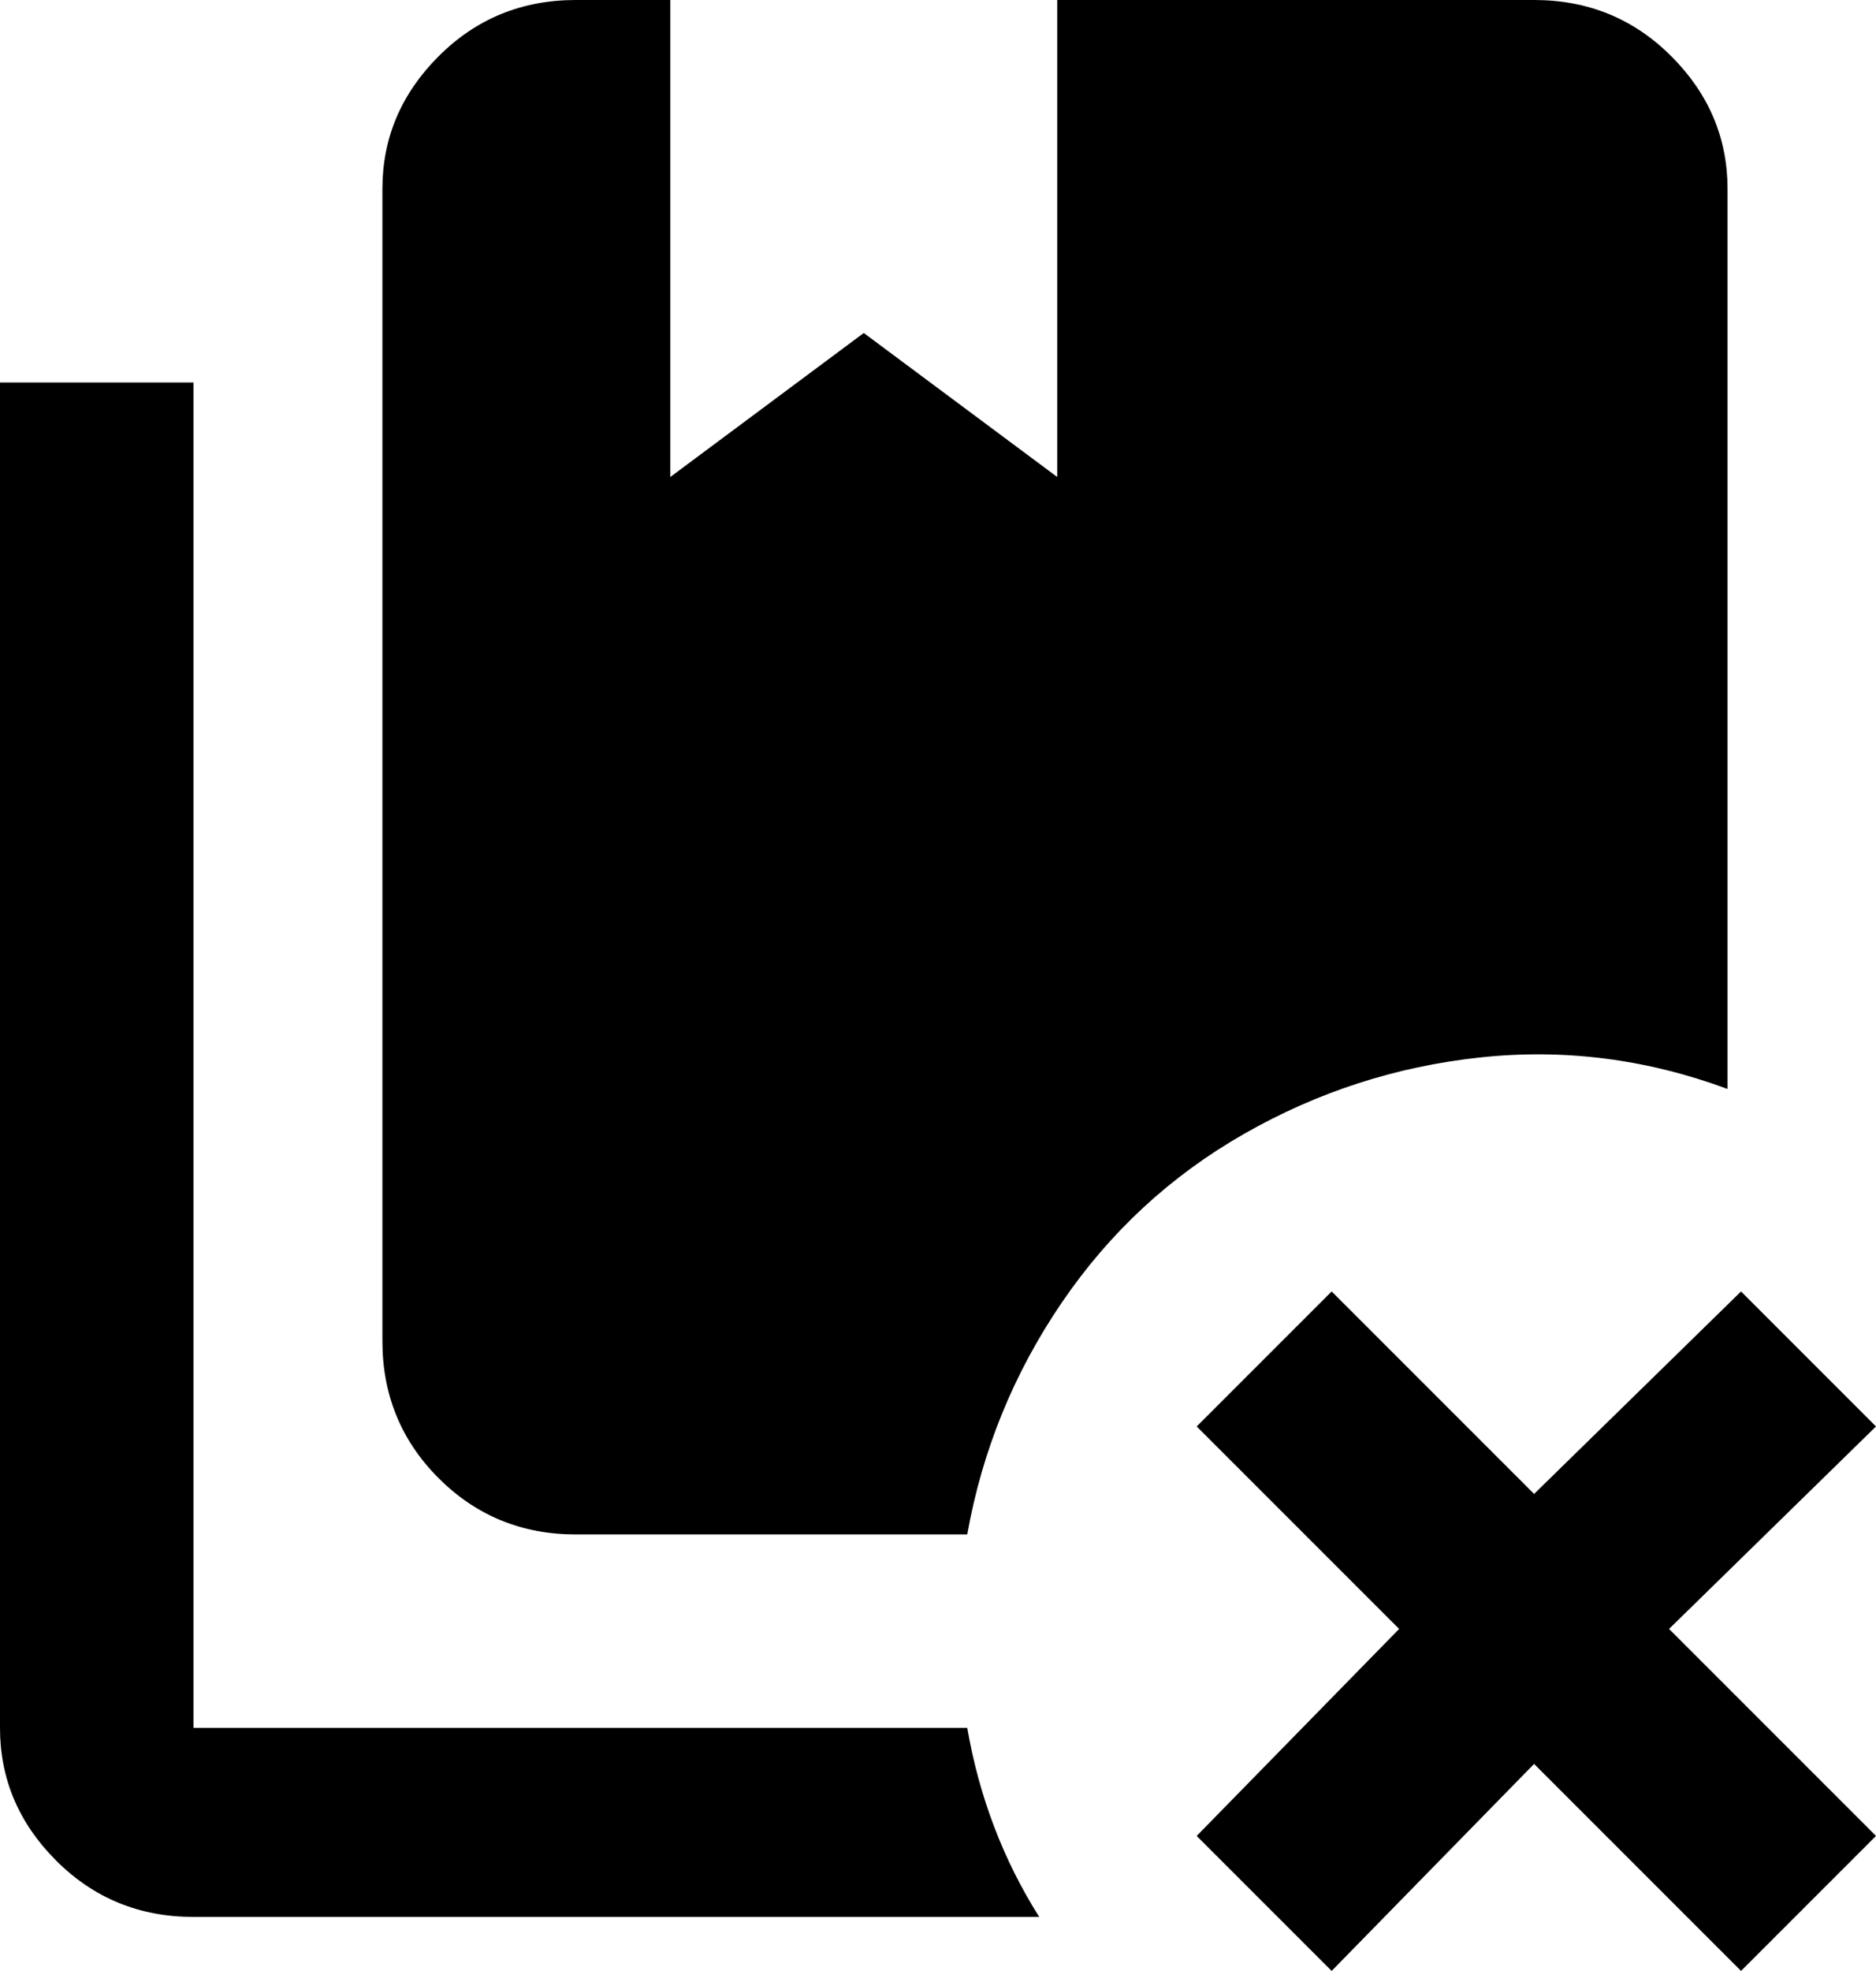 <svg xmlns="http://www.w3.org/2000/svg" viewBox="64 -33 417 438">
      <g transform="scale(1 -1) translate(0 -372)">
        <path d="M279 21H107V320H64V21Q64 4 76.5 -8.5Q89 -21 107 -21H295Q283 -2 279 21ZM405 405H299V299L256 331L213 299V405H192Q174 405 161.5 392.5Q149 380 149 363V107Q149 89 161.5 76.5Q174 64 192 64H279Q284 92 300.0 115.5Q316 139 340.5 153.0Q365 167 393.0 170.0Q421 173 448 163V363Q448 380 435.5 392.5Q423 405 405 405ZM481 88 435 43 481 -3 451 -33 405 13 360 -33 330 -3 375 43 330 88 360 118 405 73 451 118Z" />
      </g>
    </svg>